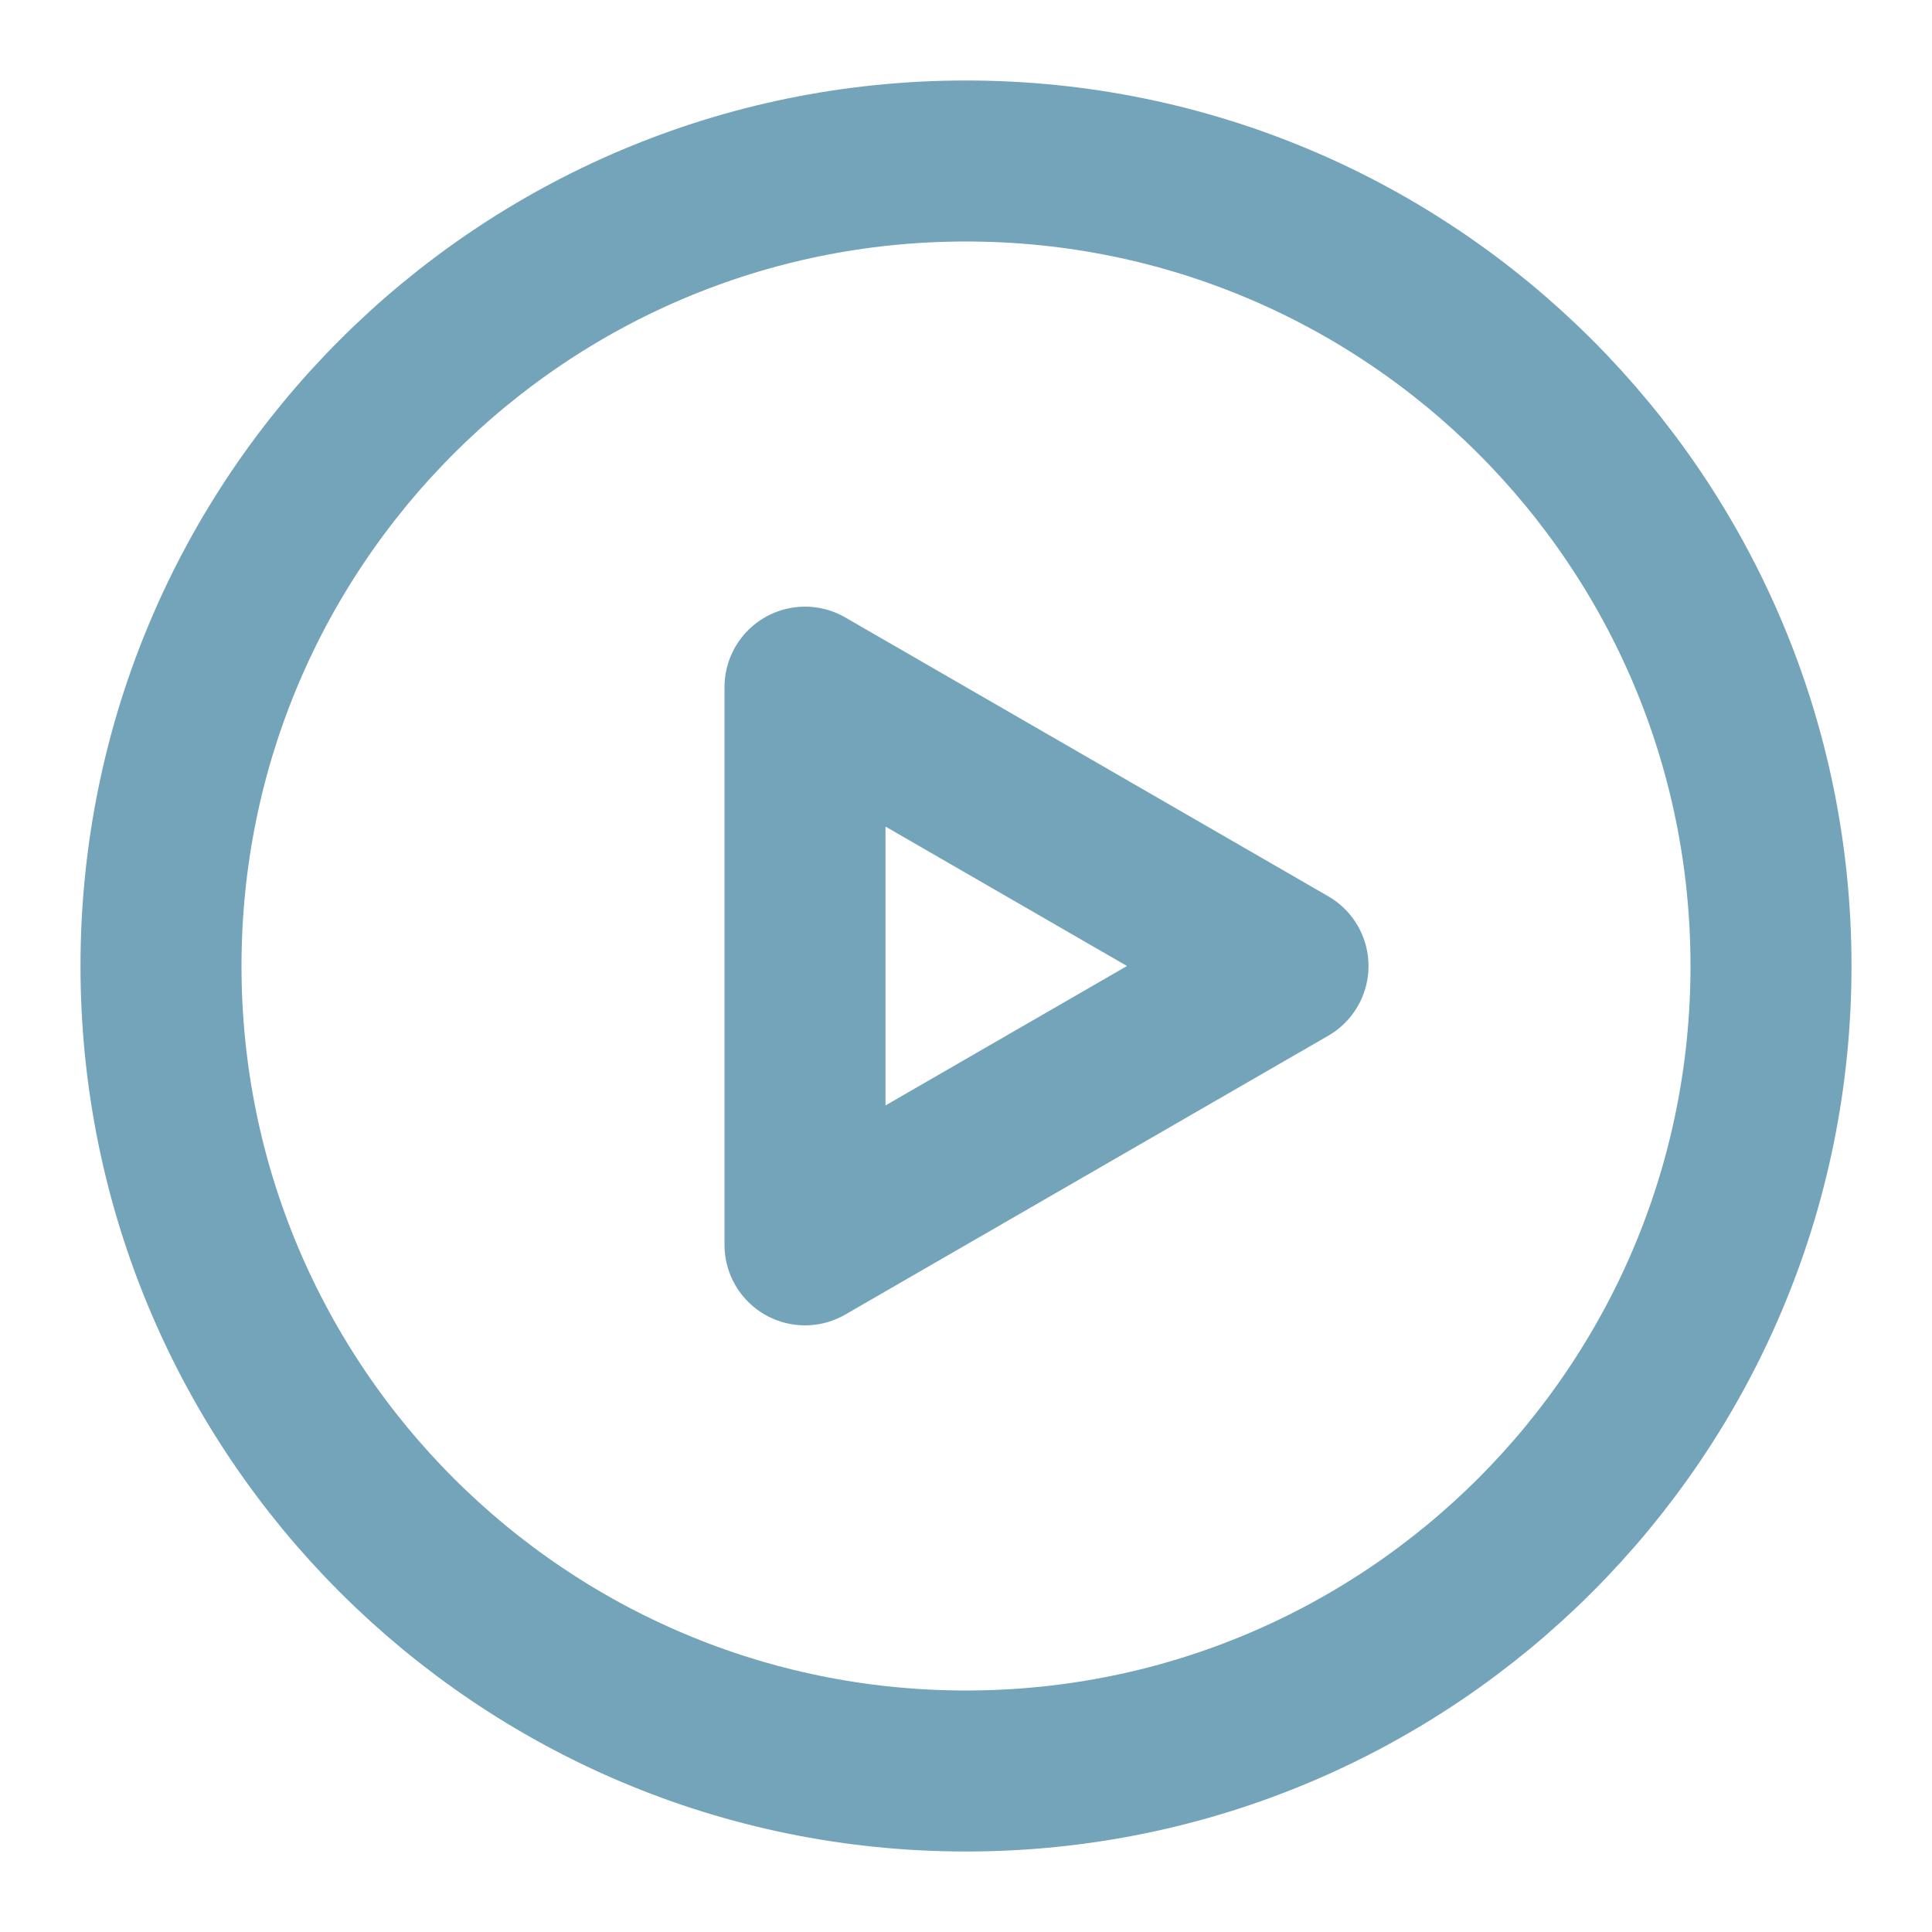 <?xml version="1.0" encoding="UTF-8"?><svg width="24" height="24" viewBox="0 0 48 48" fill="none"
    xmlns="http://www.w3.org/2000/svg">
    <path
        d="M24 44C35.046 44 44 35.046 44 24C44 12.954 35.046 4 24 4C12.954 4 4 12.954 4 24C4 35.046 12.954 44 24 44Z"
        fill="none" stroke="#73A4B9" stroke-width="4" stroke-linejoin="round" />
    <path d="M20 24V17.072L26 20.536L32 24L26 27.464L20 30.928V24Z" fill="none" stroke="#73A4B9" stroke-width="4"
        stroke-linejoin="round" />
</svg>